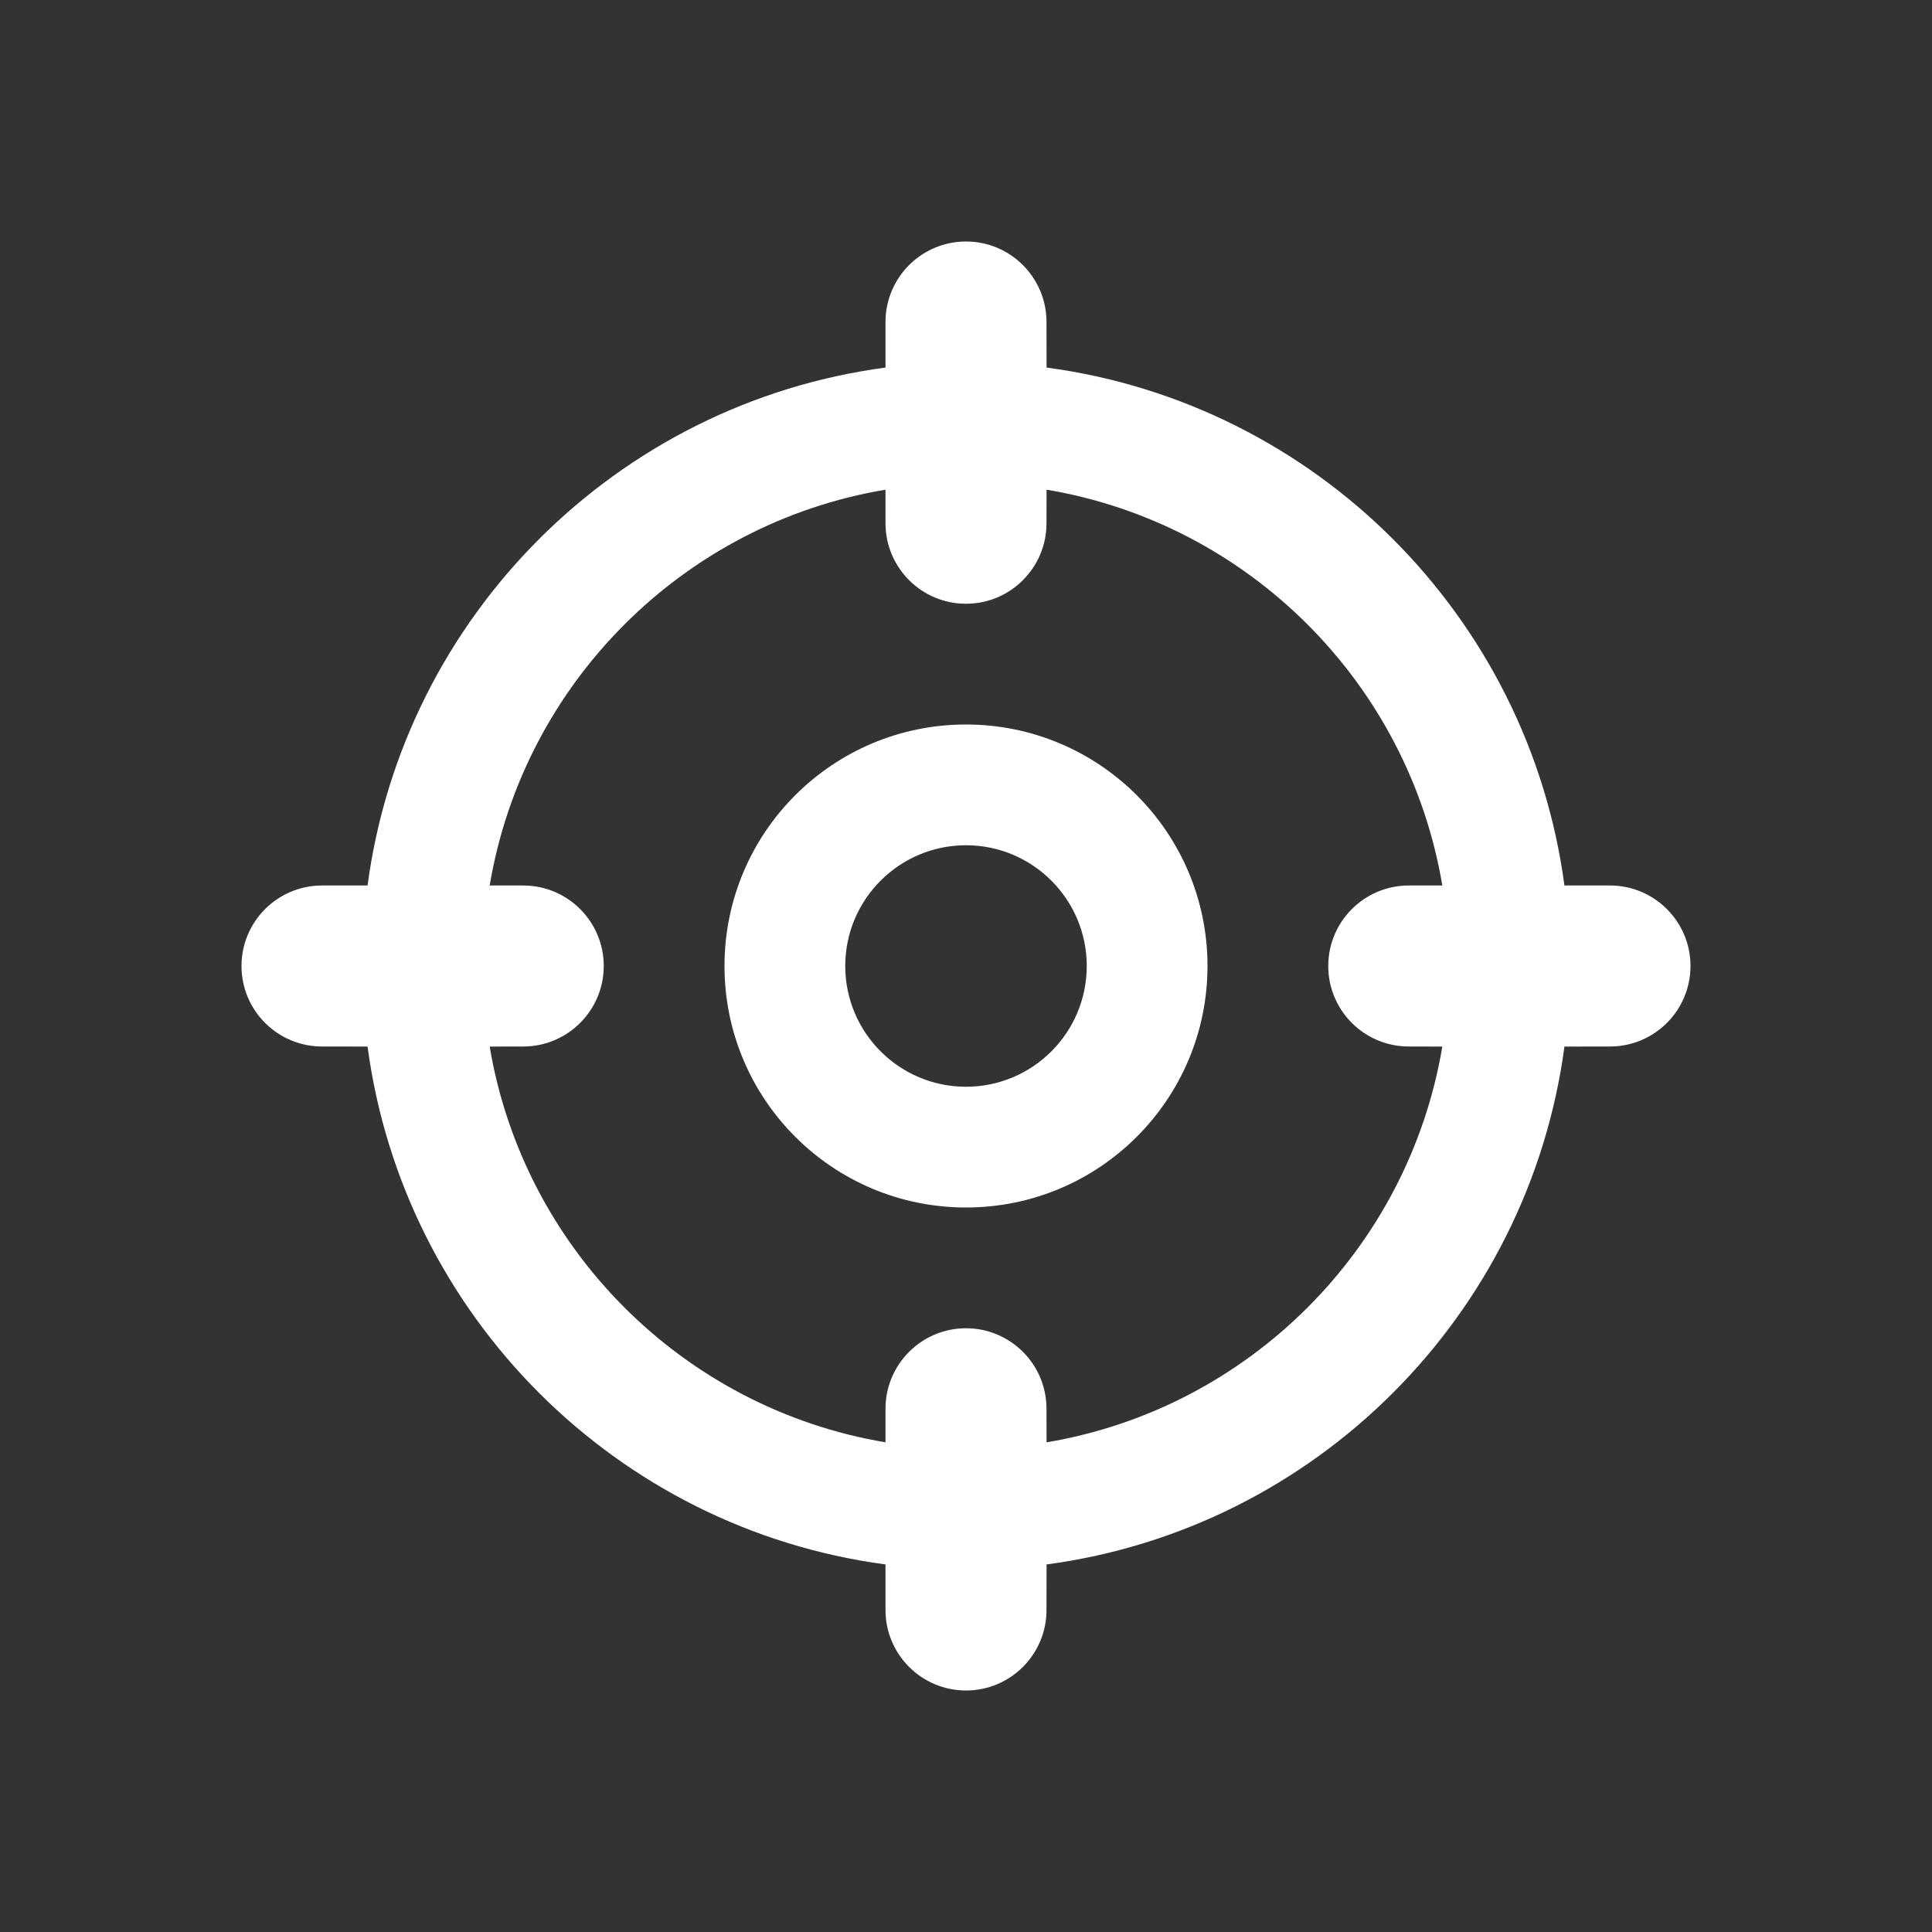<?xml version="1.0" encoding="UTF-8"?>
<svg width="24px" height="24px" viewBox="0 0 24 24" version="1.1" xmlns="http://www.w3.org/2000/svg" xmlns:xlink="http://www.w3.org/1999/xlink">
    <rect x="0" y="0" width="24" height="24" fill="#333333" stroke="none"/>
    <title>Icon/Hunter/Outline</title>
    <g id="Icon/Hunter/Outline" stroke="none" stroke-width="1" fill="none" fill-rule="evenodd">
        <path d="M12,3 C12.552,3 13,3.448 13,4 L13.001,4.566 C16.343,5.012 18.989,7.658 19.434,11 L20,11 C20.552,11 21,11.448 21,12 C21,12.552 20.552,13 20,13 L19.434,13.001 C18.988,16.342 16.342,18.988 13.001,19.434 L13,20 C13,20.552 12.552,21 12,21 C11.448,21 11,20.552 11,20 L11,19.434 C7.658,18.989 5.012,16.343 4.566,13.001 L4,13 C3.448,13 3,12.552 3,12 C3,11.448 3.448,11 4,11 L4.566,11 C5.011,7.658 7.658,5.011 11,4.566 L11,4 C11,3.448 11.448,3 12,3 Z M13.001,6.083 L13,6.5 C13,7.052 12.552,7.5 12,7.5 C11.448,7.5 11,7.052 11,6.5 L11,6.083 C8.488,6.504 6.504,8.488 6.083,11 L6.5,11 C7.052,11 7.5,11.448 7.5,12 C7.5,12.552 7.052,13 6.5,13 L6.083,13.001 C6.505,15.513 8.488,17.496 11,17.917 L11,17.5 C11,16.948 11.448,16.5 12,16.5 C12.552,16.5 13,16.948 13,17.5 L13.001,17.917 C15.513,17.495 17.495,15.513 17.917,13.001 L17.5,13 C16.948,13 16.5,12.552 16.5,12 C16.5,11.448 16.948,11 17.5,11 L17.917,11 C17.496,8.488 15.513,6.505 13.001,6.083 Z M12,9 C13.657,9 15,10.343 15,12 C15,13.657 13.657,15 12,15 C10.343,15 9,13.657 9,12 C9,10.343 10.343,9 12,9 Z M12,10.5 C11.172,10.5 10.5,11.172 10.5,12 C10.5,12.828 11.172,13.5 12,13.5 C12.828,13.5 13.5,12.828 13.5,12 C13.5,11.172 12.828,10.5 12,10.5 Z" id="Shape" fill="#FFFFFF"></path>
    </g>
</svg>